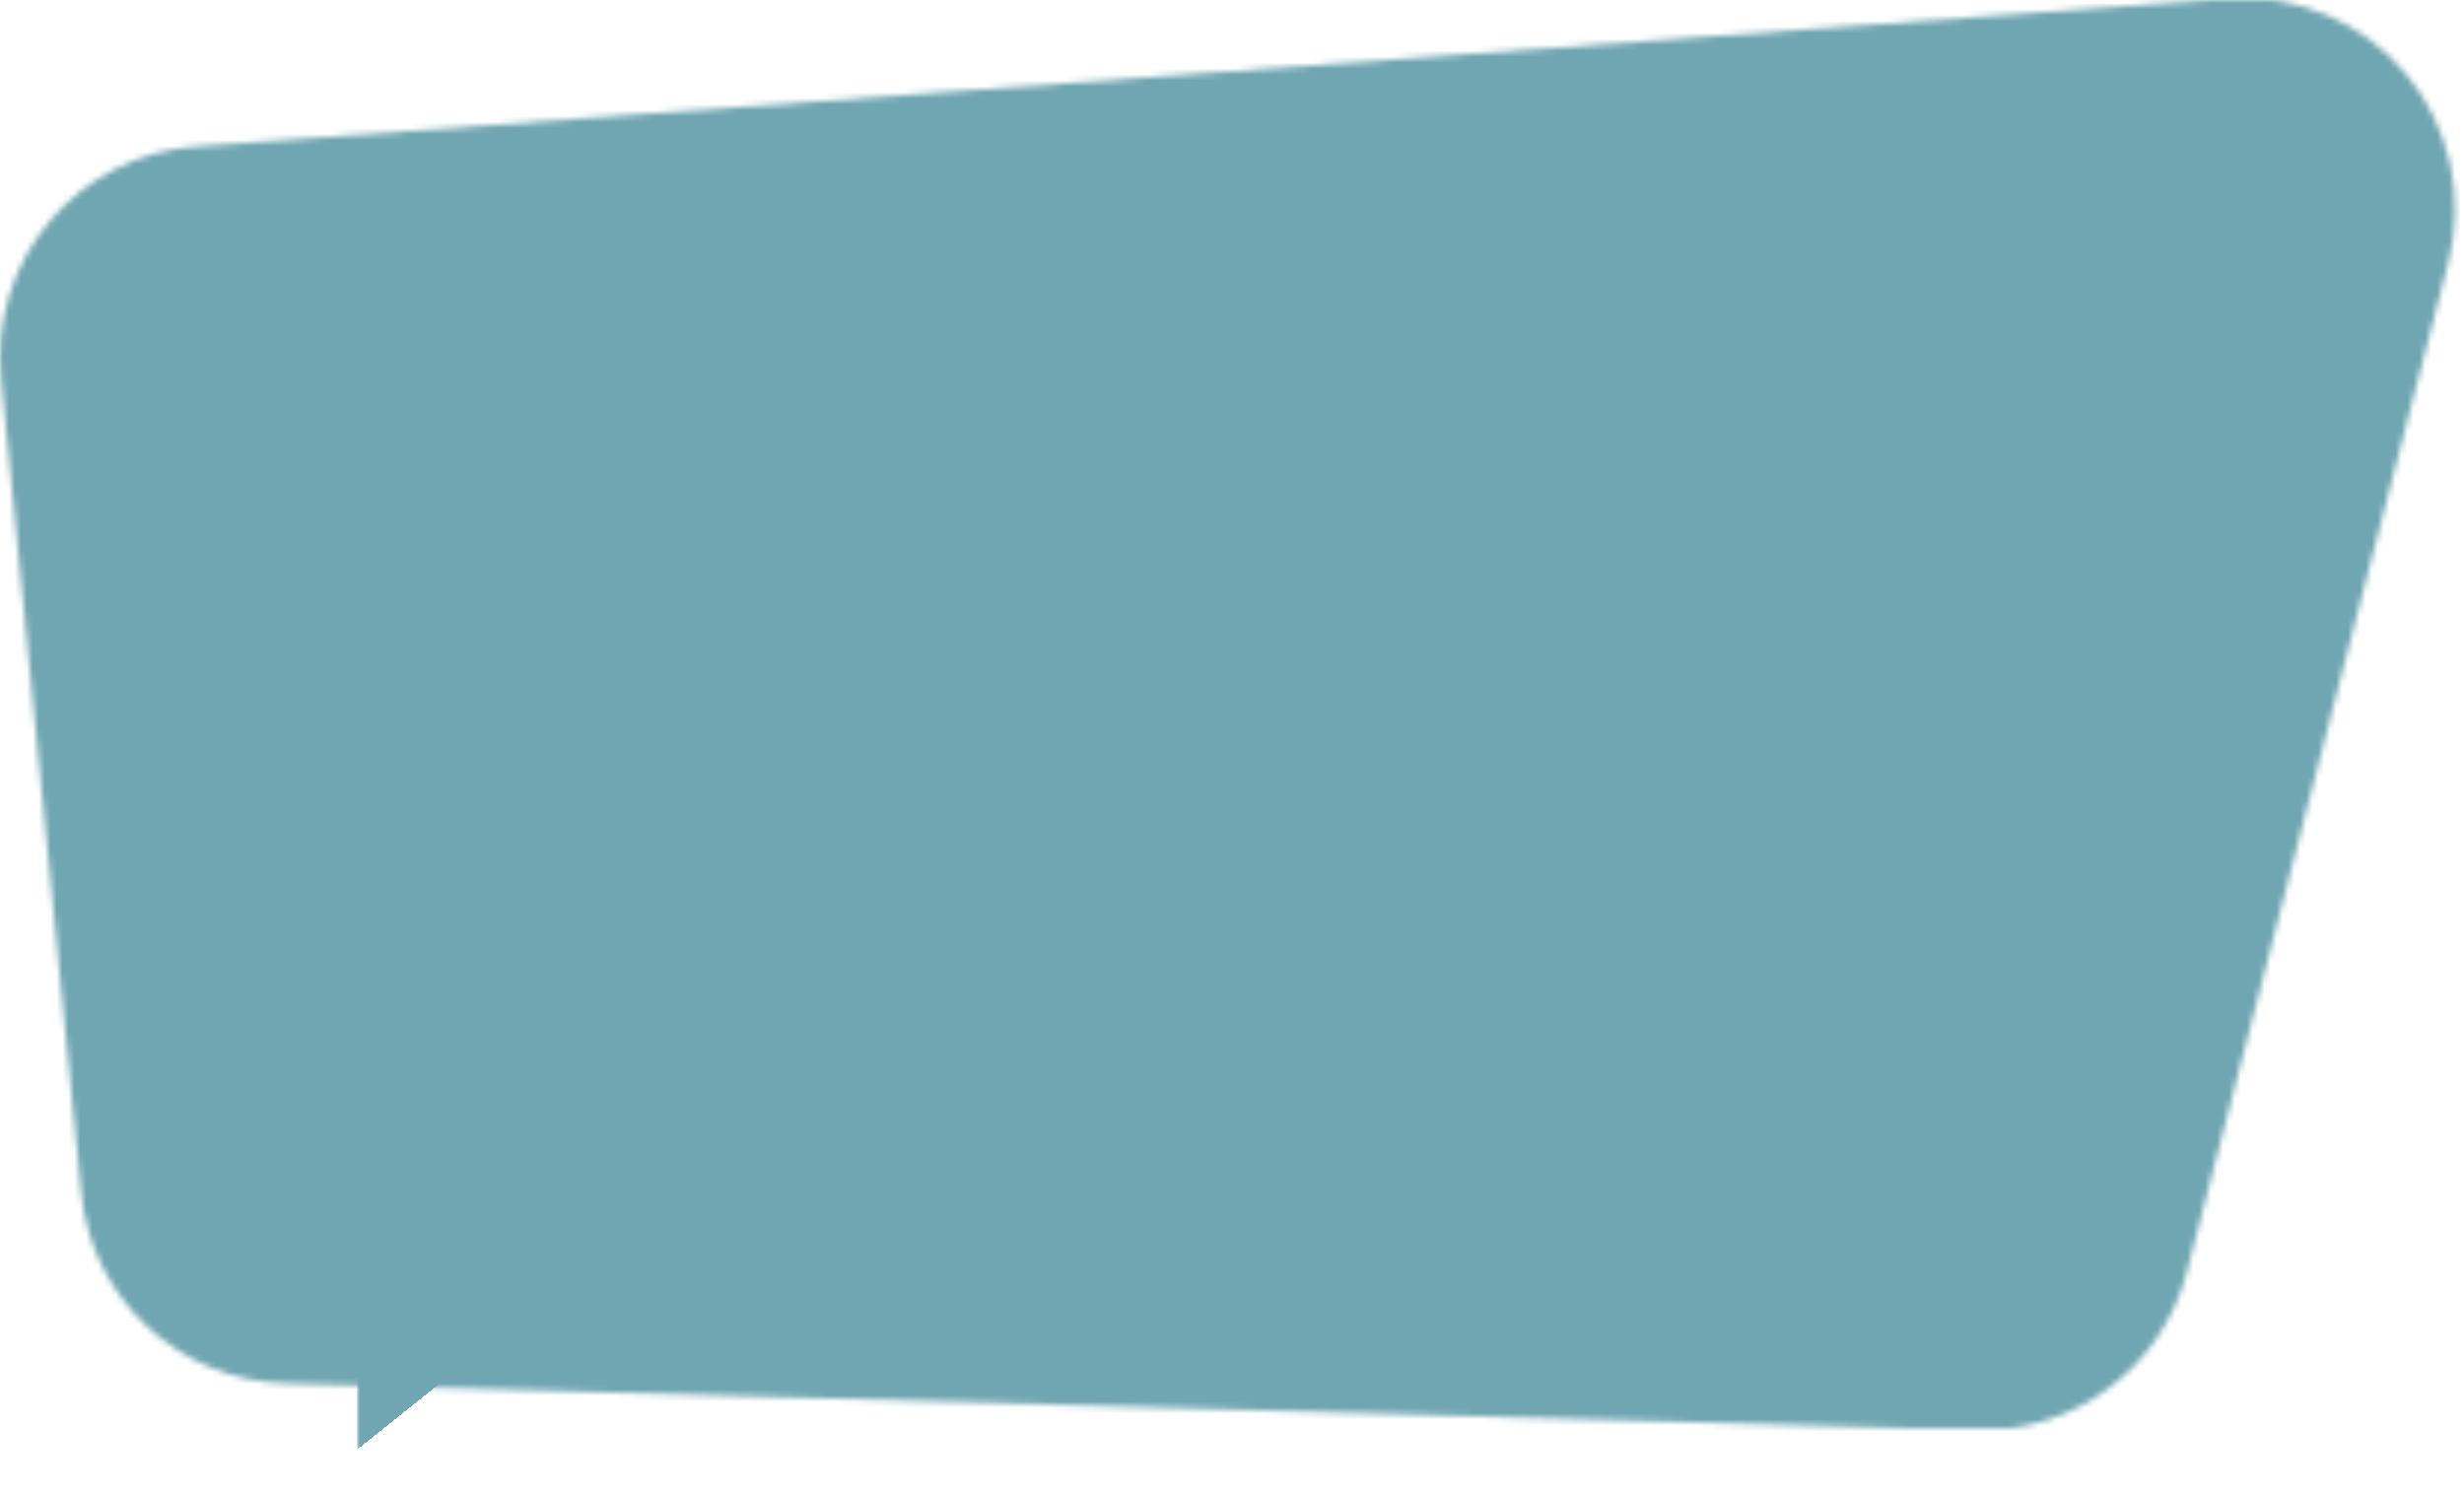 <svg width="414" height="251" viewBox="0 0 414 251" fill="none" xmlns="http://www.w3.org/2000/svg">
<mask id="mask0_67_96" style="mask-type:alpha" maskUnits="userSpaceOnUse" x="0" y="0" width="414" height="242">
<g clip-path="url(#clip0_67_96)">
<g clip-path="url(#clip1_67_96)">
<path d="M32.908 24.612C23.377 25.309 14.504 29.843 8.344 37.166C2.183 44.489 -0.761 53.981 0.169 63.513L13.652 200.478C15.396 218.262 30.119 231.978 48.019 232.482L332.102 240.308C348.647 240.774 363.291 229.731 367.438 213.729L411.375 44.101C414.242 33.02 411.608 21.241 404.285 12.446C396.962 3.651 385.842 -1.076 374.45 -0.224L32.908 24.612Z" fill="black"/>
</g>
</g>
</mask>
<g mask="url(#mask0_67_96)">
<rect width="413.33" height="241.378" fill="#70A6B1"/>
</g>
<mask id="path-3-inside-1_67_96" fill="white">
<path d="M60 230.8H76V250.8H60V230.8Z"/>
</mask>
<path d="M76 230.8H92V210.8H76V230.8ZM60 250.8H76V210.8H60V250.8ZM60 230.8V250.8H92V230.8H60Z" fill="url(#paint0_linear_67_96)" mask="url(#path-3-inside-1_67_96)"/>
<defs>
<linearGradient id="paint0_linear_67_96" x1="76" y1="230.8" x2="85.995" y2="243.294" gradientUnits="userSpaceOnUse">
<stop stop-color="#70A6B1"/>
<stop stop-opacity="0"/>
</linearGradient>
<clipPath id="clip0_67_96">
<rect width="413.33" height="240" fill="white"/>
</clipPath>
<clipPath id="clip1_67_96">
<rect width="413.33" height="240.645" fill="white" transform="translate(0 -0.322)"/>
</clipPath>
</defs>
</svg>
